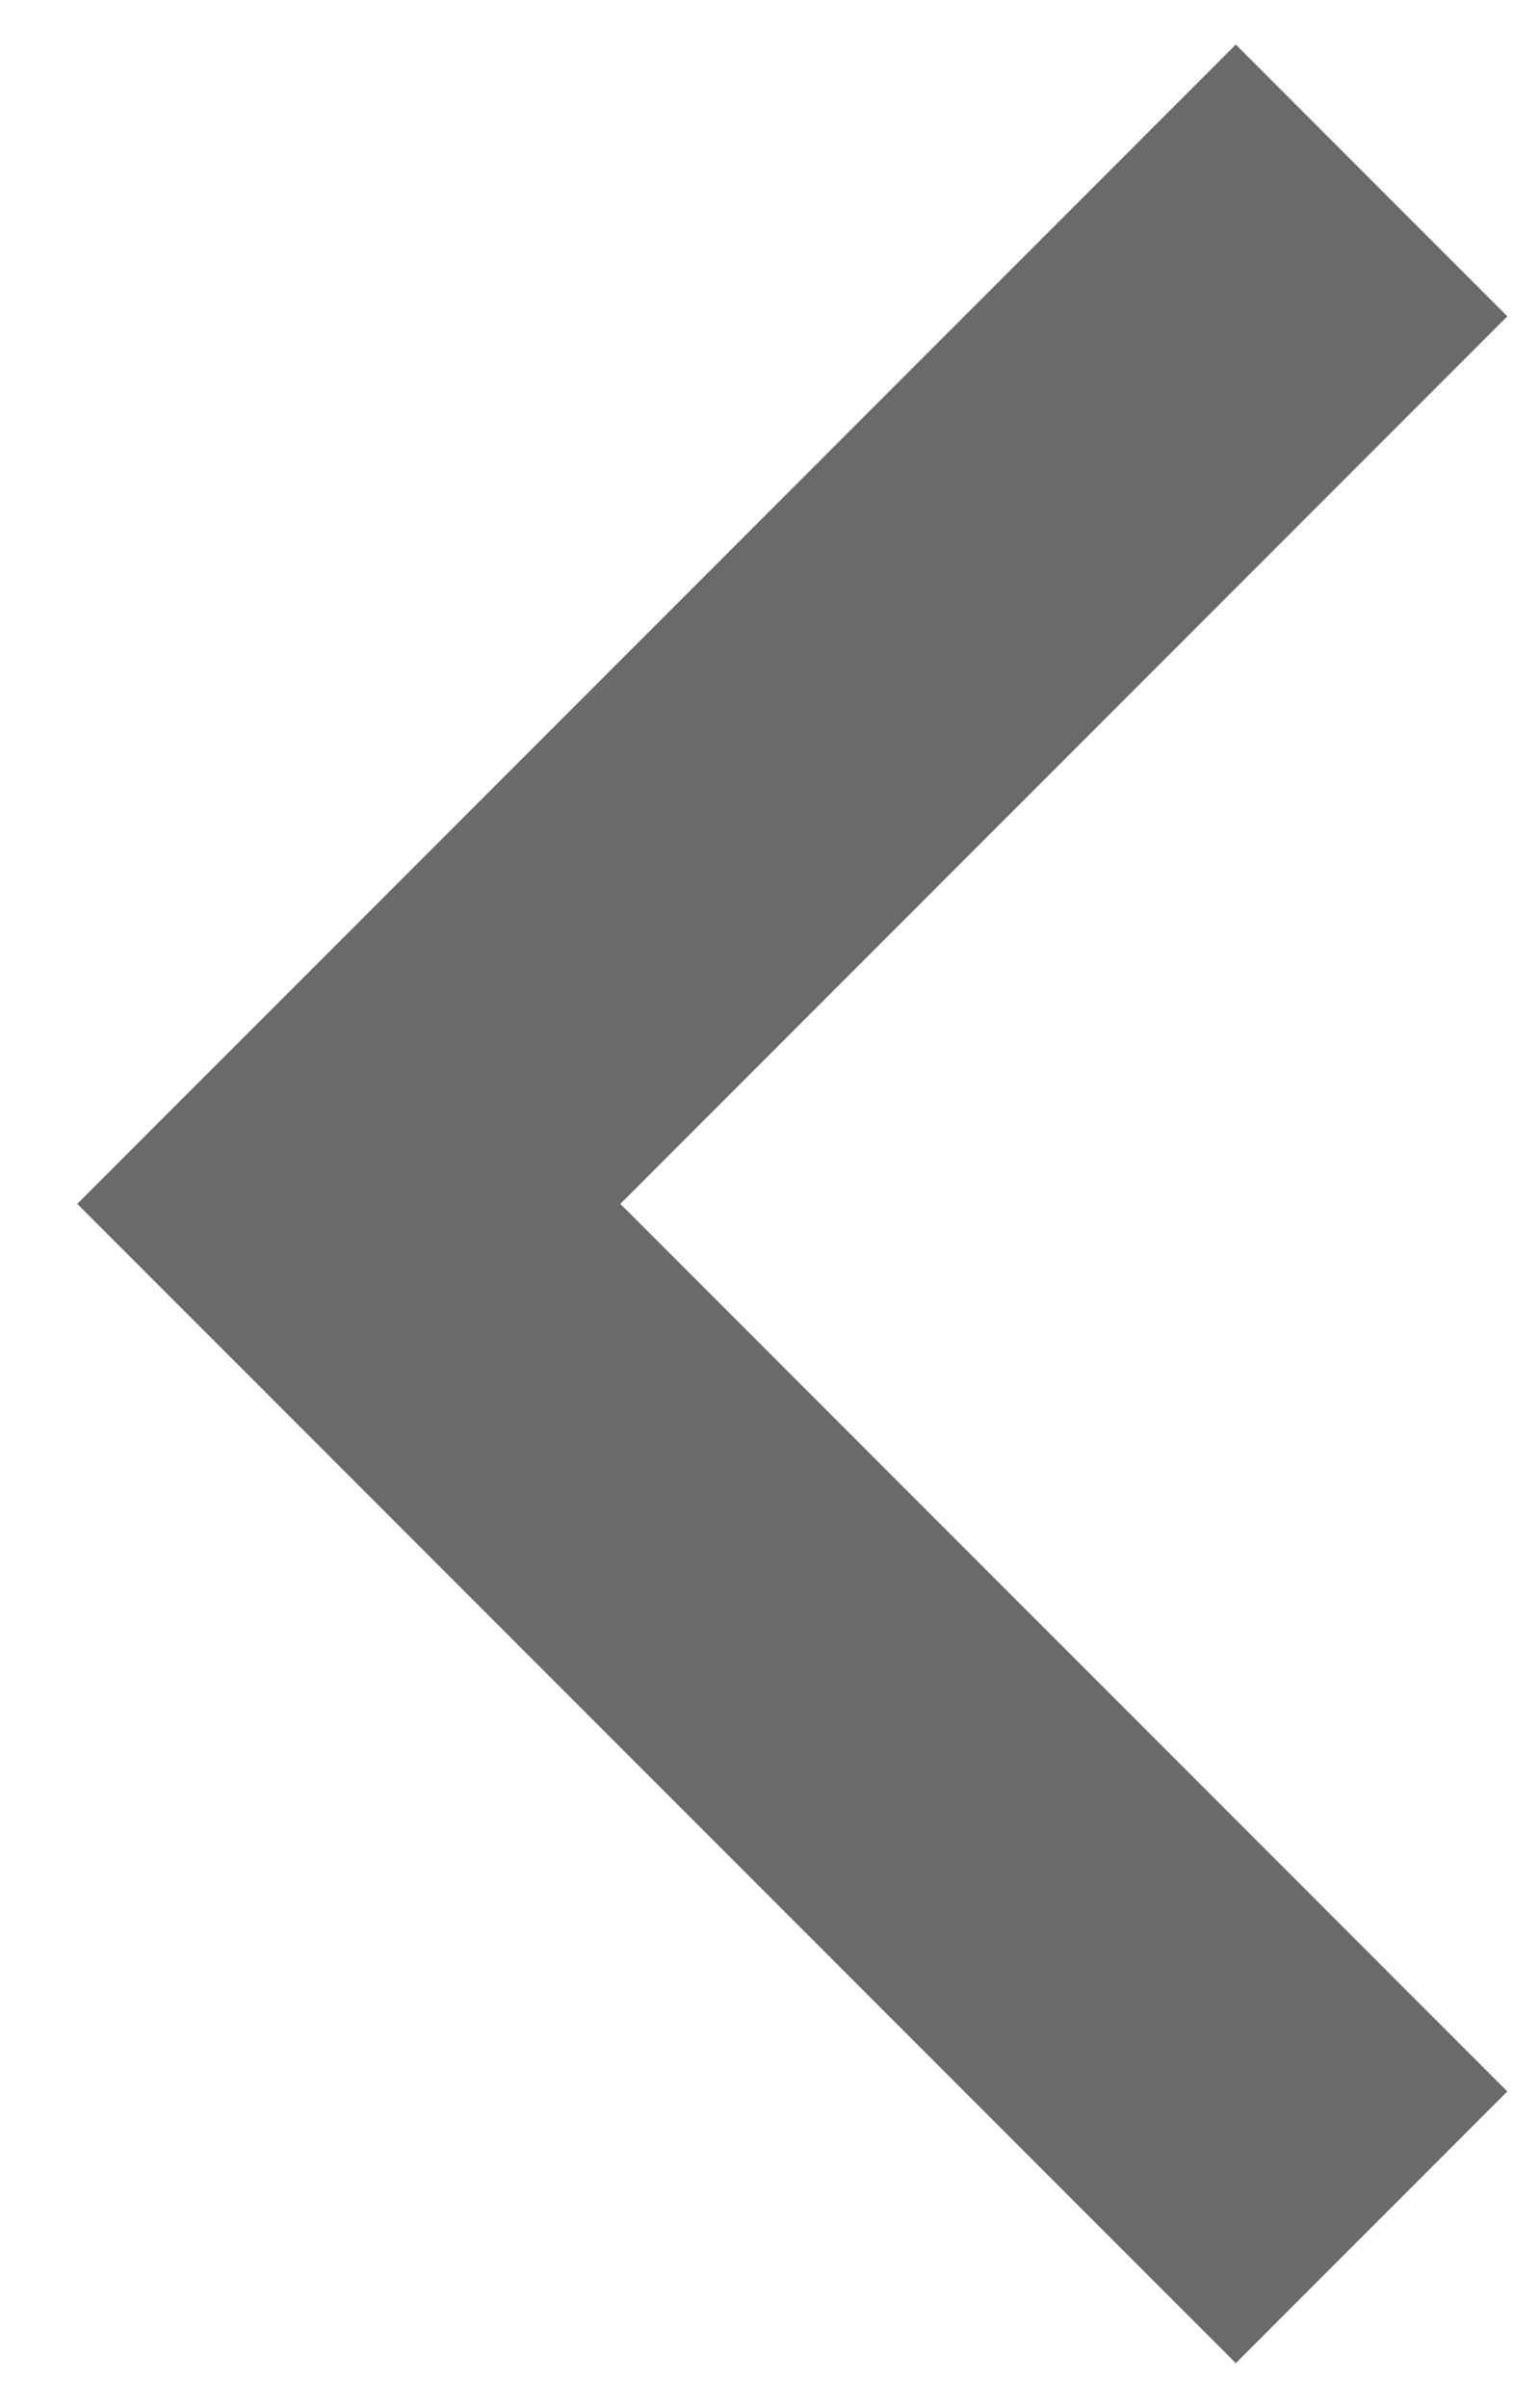<svg width="17" height="27" viewBox="0 0 17 27" fill="none" xmlns="http://www.w3.org/2000/svg">
<path d="M13.867 0.5L0.867 13.5L13.867 26.5L16.914 23.453L6.961 13.5L16.914 3.547L13.867 0.5Z" fill="#6A6A6A"/>
</svg>
